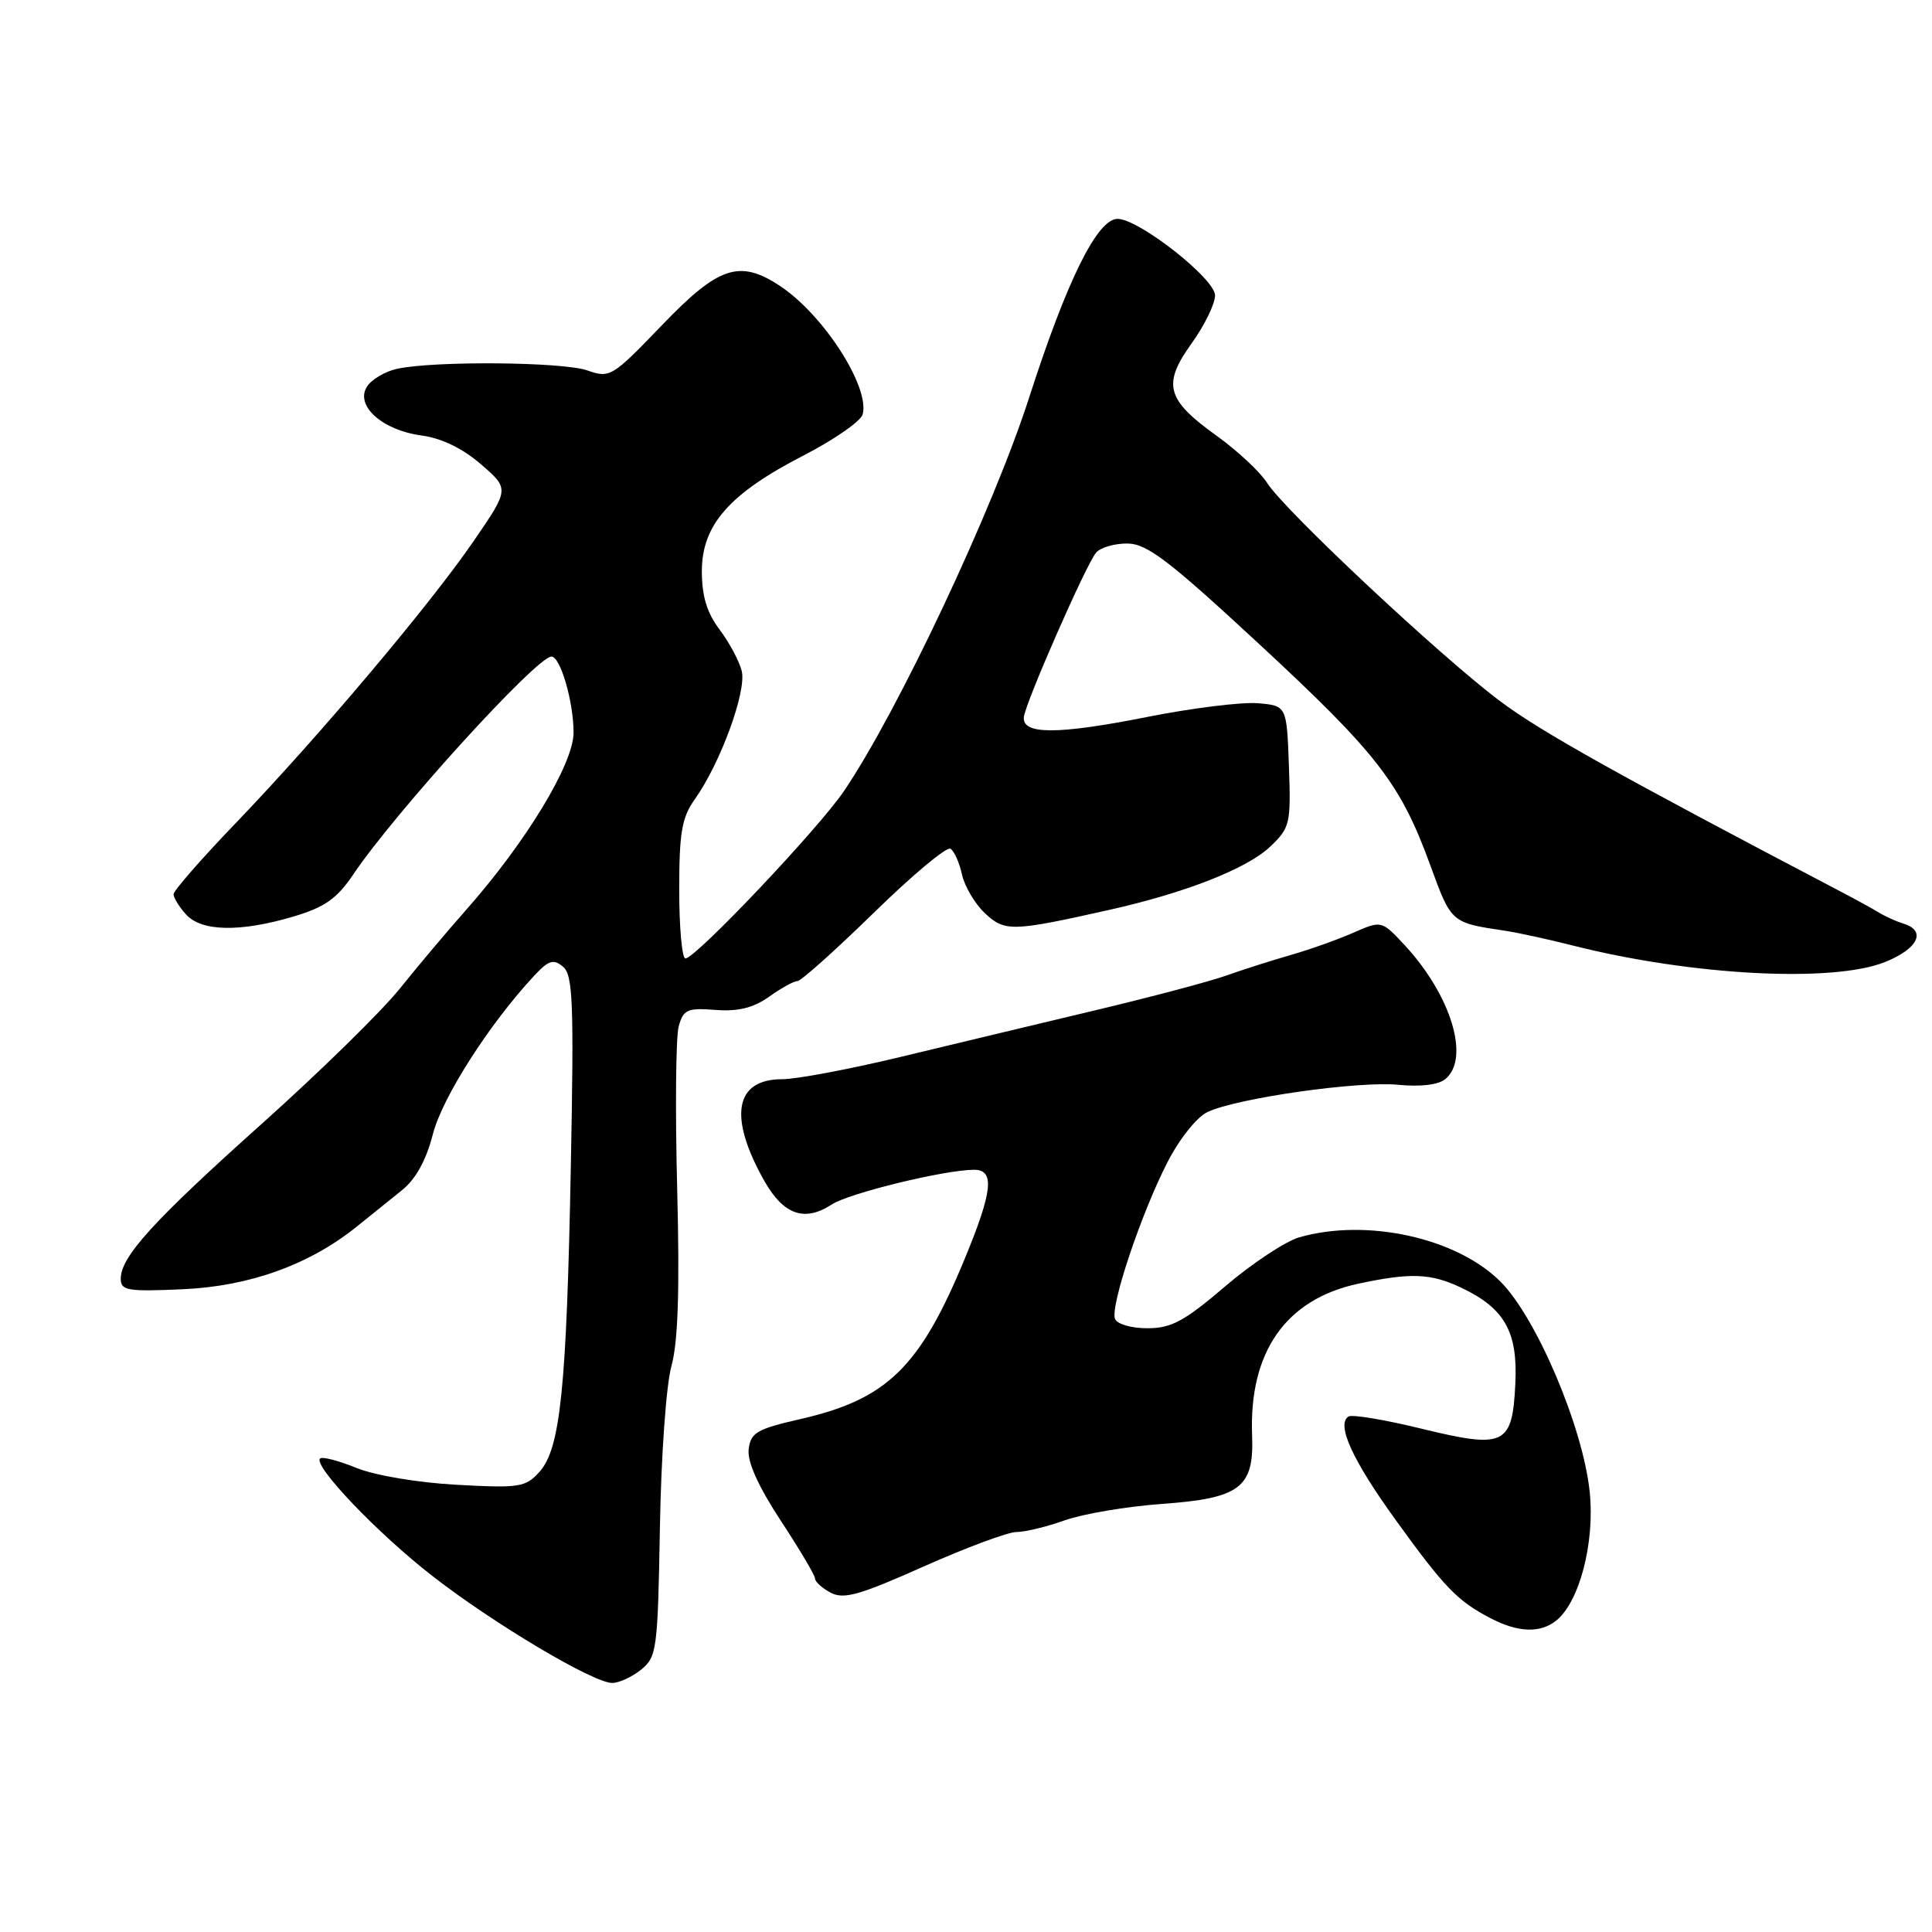 <?xml version="1.0" encoding="UTF-8" standalone="no"?>
<!DOCTYPE svg PUBLIC "-//W3C//DTD SVG 1.1//EN" "http://www.w3.org/Graphics/SVG/1.1/DTD/svg11.dtd" >
<svg xmlns="http://www.w3.org/2000/svg" xmlns:xlink="http://www.w3.org/1999/xlink" version="1.1" viewBox="0 0 256 256">
 <g >
 <path fill="currentColor"
d=" M 84.96 221.23 C 87.03 219.56 87.16 218.56 87.44 202.48 C 87.60 192.97 88.27 183.52 88.97 181.00 C 89.85 177.82 90.07 170.95 89.73 157.50 C 89.46 147.05 89.55 137.38 89.93 136.00 C 90.55 133.77 91.07 133.53 94.81 133.82 C 97.82 134.05 99.82 133.55 101.91 132.07 C 103.50 130.93 105.19 130.00 105.66 130.00 C 106.13 130.00 110.68 125.93 115.78 120.95 C 120.87 115.97 125.44 112.15 125.94 112.46 C 126.44 112.77 127.13 114.31 127.47 115.89 C 127.82 117.46 129.19 119.77 130.51 121.01 C 133.14 123.48 134.11 123.45 147.00 120.56 C 157.06 118.31 165.23 115.10 168.29 112.20 C 170.94 109.68 171.06 109.18 170.79 101.53 C 170.50 93.50 170.50 93.50 166.62 93.18 C 164.48 93.01 157.89 93.83 151.96 95.01 C 140.13 97.36 135.40 97.36 135.67 95.00 C 135.89 93.06 143.87 74.89 145.22 73.25 C 145.78 72.56 147.65 72.01 149.37 72.02 C 151.99 72.04 154.84 74.22 166.77 85.27 C 182.53 99.87 185.56 103.79 189.52 114.65 C 192.32 122.31 192.25 122.26 199.50 123.34 C 201.15 123.59 205.20 124.47 208.50 125.31 C 224.14 129.26 242.84 130.25 249.76 127.48 C 254.14 125.73 255.31 123.34 252.25 122.40 C 251.29 122.10 249.82 121.44 249.00 120.94 C 248.18 120.44 245.93 119.20 244.00 118.19 C 214.30 102.62 204.19 96.97 198.76 92.90 C 190.88 87.00 170.12 67.55 167.88 63.96 C 166.98 62.54 163.99 59.74 161.22 57.75 C 154.53 52.95 153.99 50.94 157.90 45.49 C 159.61 43.11 161.00 40.26 161.00 39.14 C 161.00 36.93 150.90 29.00 148.08 29.00 C 145.40 29.00 141.37 37.14 136.37 52.67 C 131.61 67.46 119.00 94.24 111.83 104.82 C 108.41 109.86 92.17 127.00 90.82 127.00 C 90.37 127.00 90.00 122.91 90.00 117.90 C 90.00 110.31 90.34 108.33 92.07 105.90 C 95.46 101.14 98.96 91.56 98.28 88.90 C 97.95 87.58 96.62 85.11 95.34 83.41 C 93.67 81.20 93.00 78.98 93.00 75.69 C 93.00 69.56 96.64 65.41 106.48 60.35 C 110.55 58.25 114.08 55.80 114.31 54.91 C 115.27 51.25 109.11 41.69 103.34 37.88 C 97.98 34.35 95.23 35.27 87.72 43.08 C 81.10 49.97 80.82 50.13 77.81 49.08 C 74.53 47.94 57.52 47.80 52.61 48.87 C 51.02 49.22 49.22 50.28 48.62 51.24 C 47.03 53.76 50.66 57.01 55.84 57.70 C 58.51 58.06 61.30 59.41 63.73 61.52 C 67.50 64.78 67.50 64.78 62.80 71.64 C 57.00 80.11 42.23 97.62 31.25 109.05 C 26.71 113.77 23.00 118.02 23.00 118.49 C 23.00 118.96 23.74 120.17 24.65 121.17 C 26.71 123.44 31.81 123.54 38.87 121.45 C 43.04 120.21 44.64 119.08 46.80 115.88 C 52.33 107.66 71.12 87.00 73.07 87.00 C 74.26 87.00 76.00 92.99 76.00 97.07 C 76.00 101.22 69.69 111.61 61.70 120.64 C 59.33 123.31 55.39 127.99 52.95 131.03 C 50.50 134.07 42.30 142.10 34.72 148.88 C 20.31 161.78 16.00 166.51 16.00 169.45 C 16.00 171.01 16.90 171.16 24.25 170.83 C 33.12 170.43 41.06 167.56 47.35 162.47 C 49.08 161.07 51.74 158.93 53.26 157.71 C 55.09 156.25 56.47 153.74 57.36 150.28 C 58.60 145.42 64.85 135.65 70.79 129.28 C 72.69 127.24 73.34 127.04 74.60 128.09 C 75.91 129.17 76.06 132.81 75.64 154.42 C 75.08 183.95 74.26 191.95 71.48 195.03 C 69.65 197.07 68.84 197.20 60.50 196.74 C 55.34 196.46 49.67 195.50 47.21 194.50 C 44.85 193.54 42.69 192.98 42.41 193.26 C 41.46 194.21 50.07 203.22 57.30 208.83 C 65.45 215.17 78.62 223.00 81.12 223.00 C 82.03 223.00 83.76 222.20 84.96 221.23 Z  M 206.19 214.75 C 209.28 212.29 211.33 204.45 210.65 197.74 C 209.79 189.20 203.60 174.60 198.82 169.82 C 193.01 164.01 181.10 161.39 172.16 163.95 C 170.33 164.48 165.91 167.40 162.34 170.45 C 156.92 175.08 155.21 176.00 152.03 176.00 C 149.90 176.00 148.00 175.45 147.74 174.75 C 147.10 173.07 151.20 160.81 154.69 154.01 C 156.28 150.91 158.59 148.01 160.00 147.35 C 163.88 145.51 179.96 143.22 185.27 143.74 C 188.23 144.03 190.61 143.74 191.52 142.98 C 194.83 140.24 192.28 131.87 186.11 125.22 C 183.06 121.95 183.06 121.95 179.28 123.61 C 177.20 124.52 173.47 125.85 171.00 126.55 C 168.53 127.26 164.70 128.48 162.50 129.26 C 160.30 130.05 152.43 132.13 145.00 133.90 C 137.57 135.67 126.00 138.44 119.28 140.06 C 112.55 141.68 105.52 143.00 103.65 143.00 C 97.34 143.00 96.48 147.98 101.29 156.50 C 103.83 160.98 106.62 161.95 110.21 159.60 C 112.49 158.10 125.22 155.00 129.07 155.00 C 131.84 155.00 131.54 157.83 127.82 166.82 C 121.90 181.15 117.55 185.40 106.12 188.02 C 100.27 189.35 99.47 189.83 99.20 192.05 C 99.01 193.70 100.47 196.94 103.45 201.49 C 105.95 205.29 108.00 208.75 108.00 209.17 C 108.00 209.59 108.93 210.43 110.07 211.04 C 111.79 211.96 113.90 211.36 122.39 207.57 C 128.02 205.06 133.56 203.00 134.69 203.00 C 135.82 203.00 138.72 202.30 141.12 201.44 C 143.53 200.59 149.28 199.62 153.91 199.28 C 164.33 198.54 166.18 197.14 165.91 190.20 C 165.48 179.15 170.37 172.16 179.97 170.10 C 186.92 168.61 189.59 168.71 193.63 170.63 C 199.37 173.35 201.13 176.47 200.79 183.34 C 200.39 191.53 199.41 192.00 188.32 189.30 C 183.50 188.12 179.17 187.40 178.69 187.69 C 177.03 188.72 179.19 193.46 184.96 201.44 C 191.41 210.37 193.12 212.14 197.50 214.42 C 201.13 216.32 204.08 216.43 206.19 214.75 Z "/>
</g>
</svg>